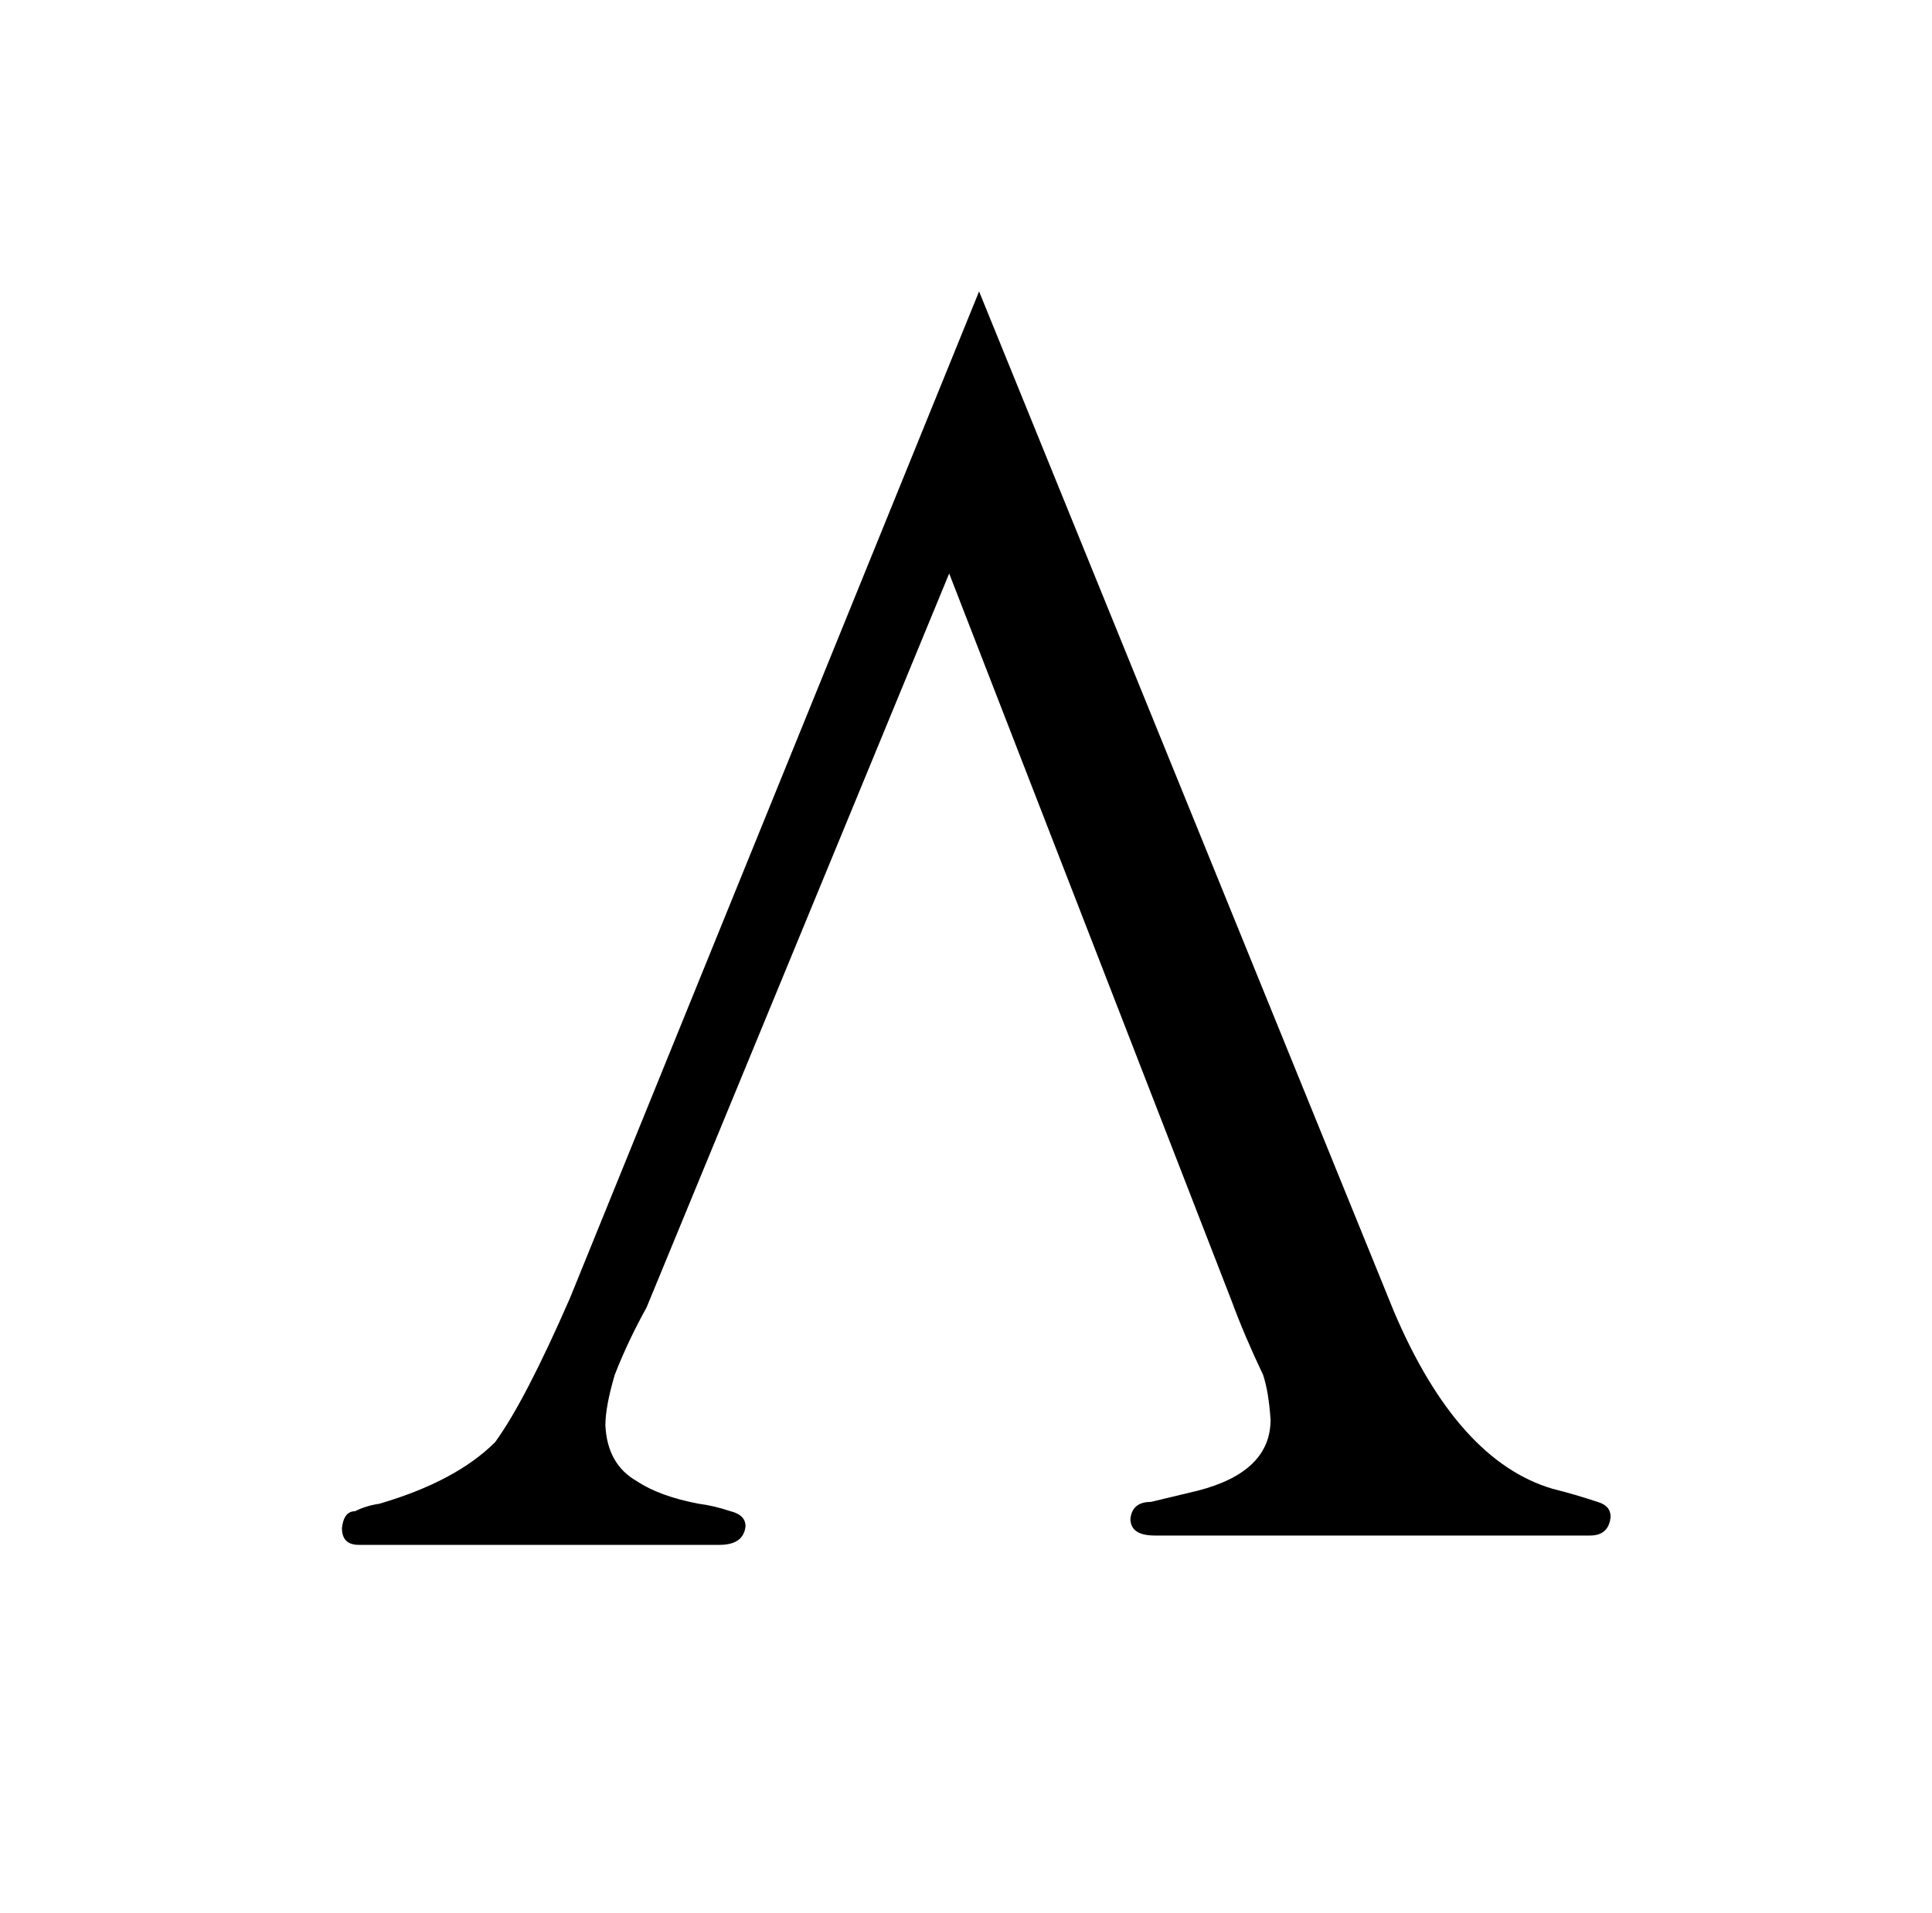 <?xml version="1.0" standalone="no"?>
<!DOCTYPE svg PUBLIC "-//W3C//DTD SVG 1.1//EN" "http://www.w3.org/Graphics/SVG/1.1/DTD/svg11.dtd" >
<svg xmlns="http://www.w3.org/2000/svg" xmlns:xlink="http://www.w3.org/1999/xlink" version="1.1" viewBox="-10 0 1034 1024">
  <g transform="matrix(1 0 0 -1 0 820)">
   <path fill="currentColor"
d="M514 664l-219 -539q-24 -55 -40 -77q-21 -21 -62 -33q-7 -1 -13 -4q-6 0 -7 -9q0 -9 9 -9h193q13 0 14 10q0 6 -8 8q-9 3 -17 4q-21 4 -33 12q-16 9 -17 30q0 10 5 27q7 18 17 36l162 393l151 -389q7 -19 17 -40q3 -9 4 -24q0 -28 -39 -38l-25 -6q-10 0 -11 -9
q0 -9 13 -9h233q10 0 11 10q0 6 -7 8q-12 4 -24 7q-51 15 -85 95z" />
  </g>

</svg>
